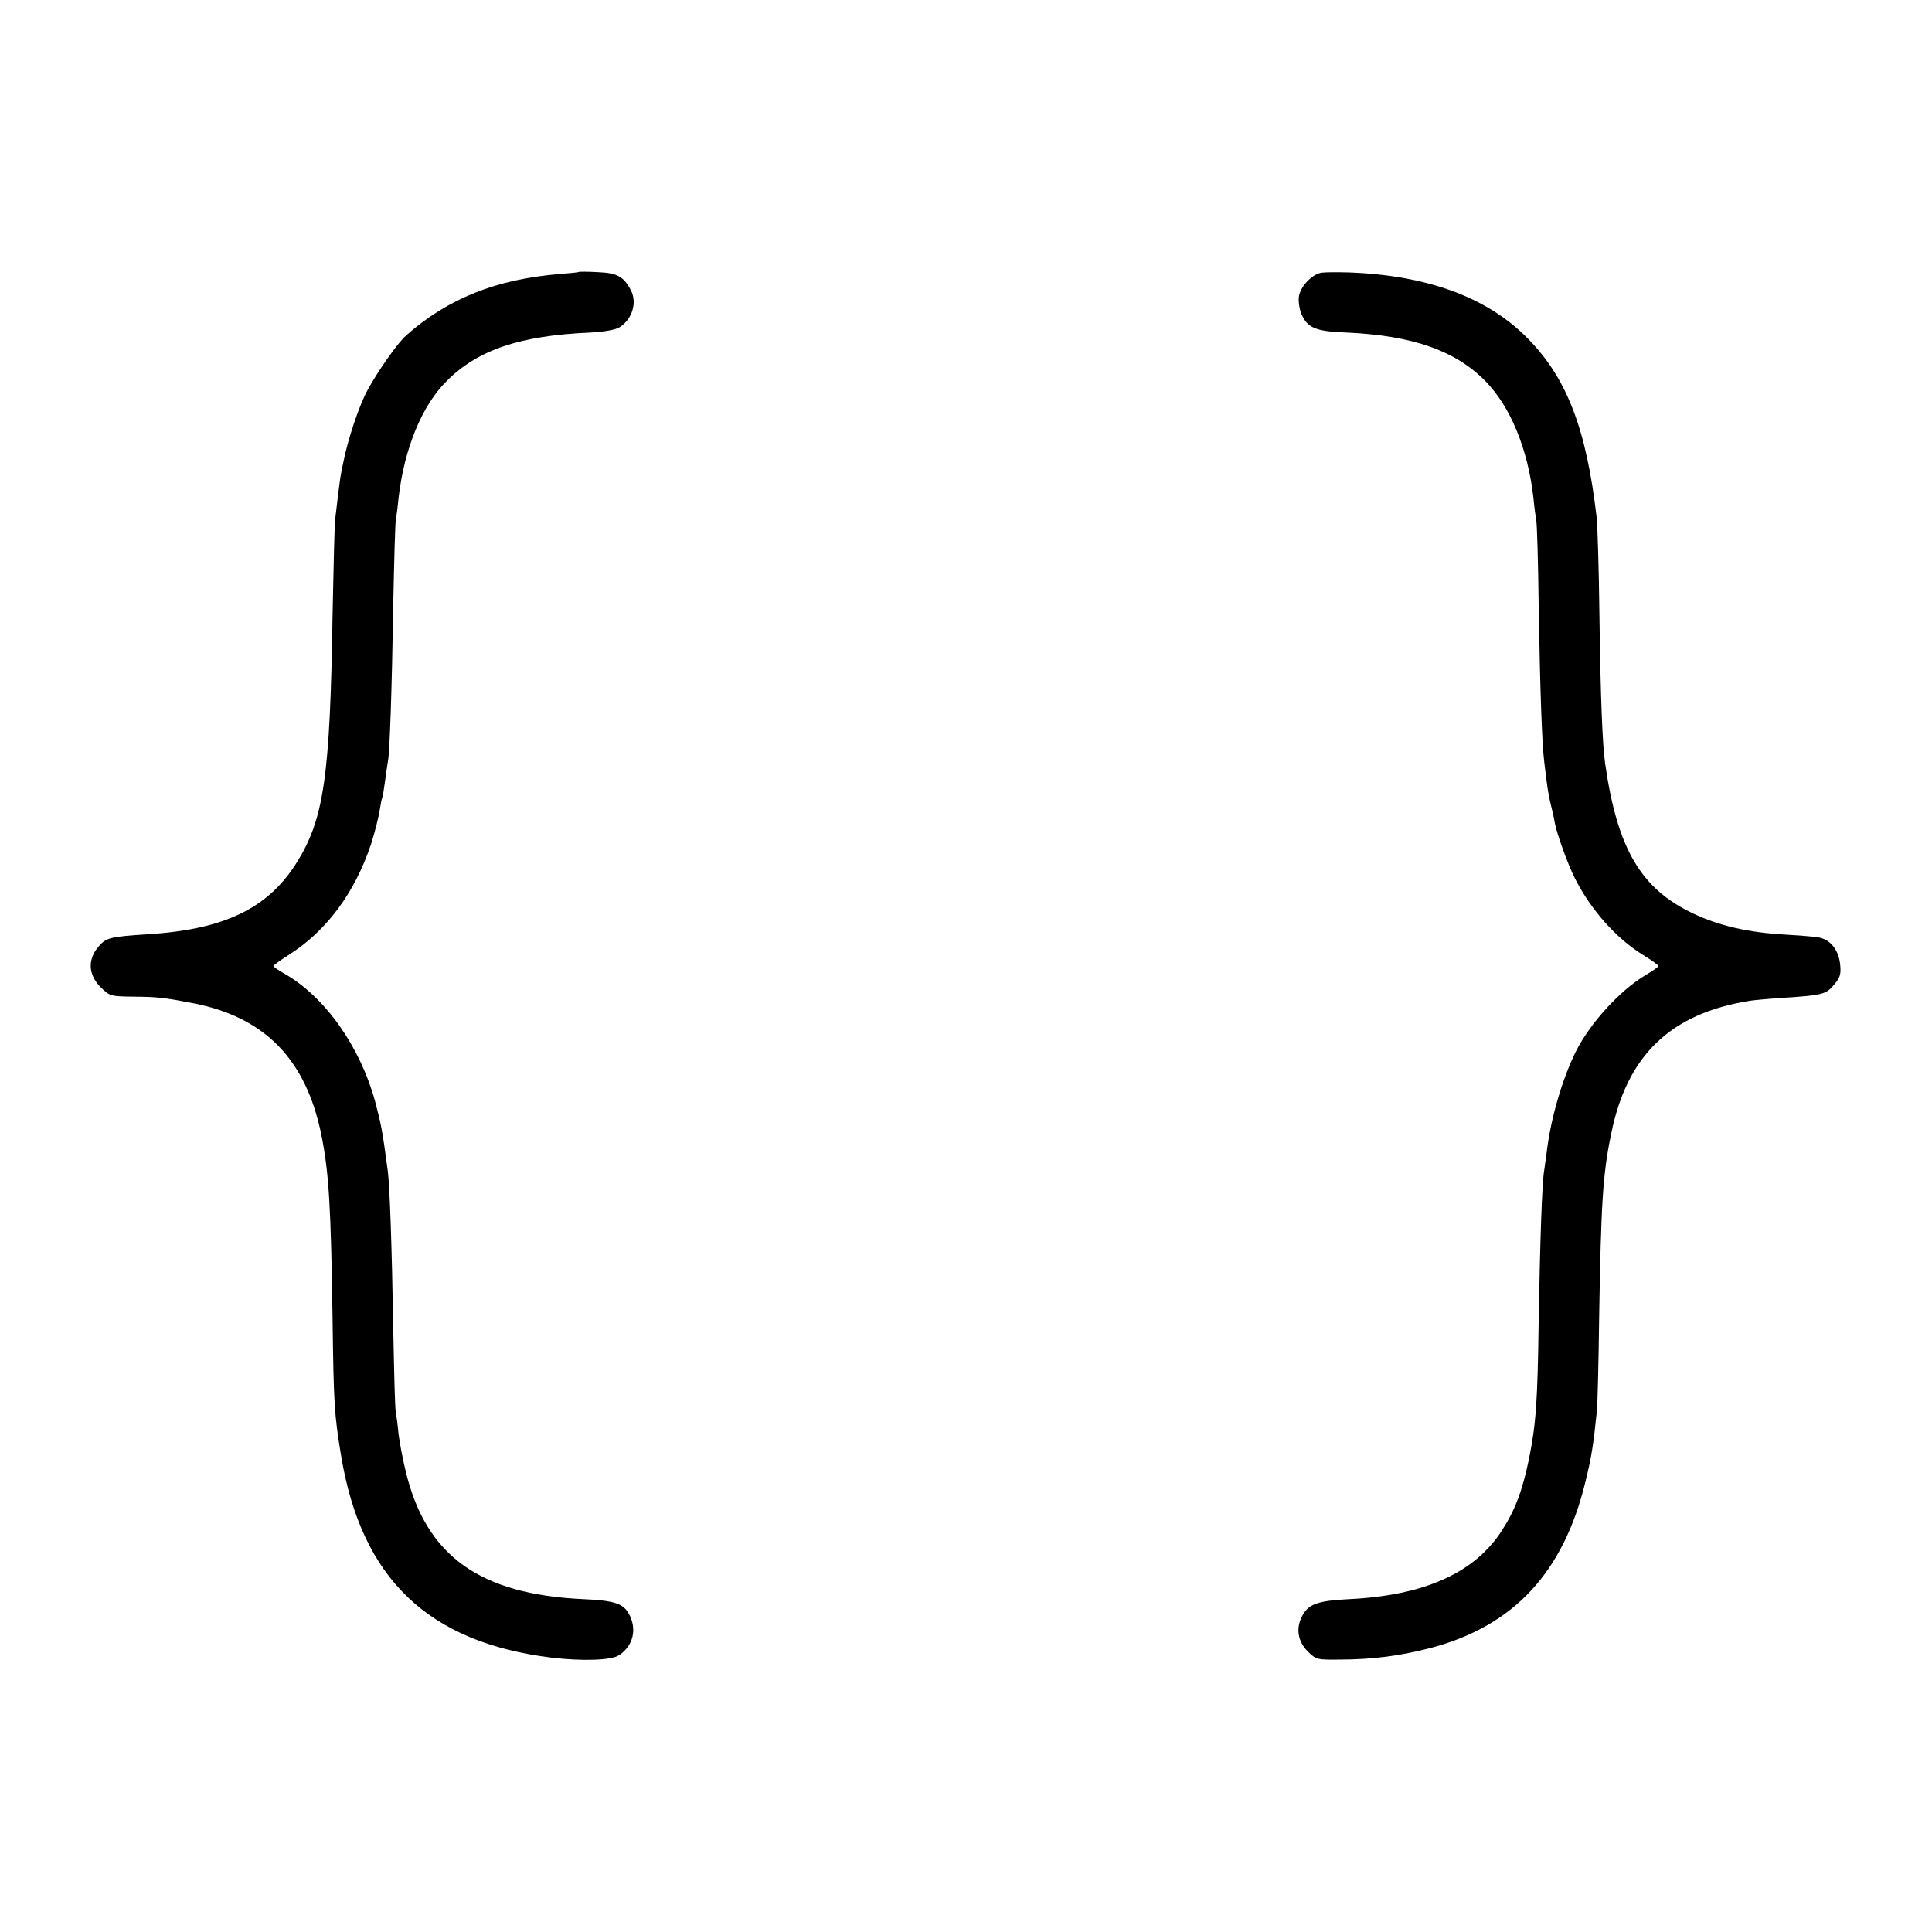 <?xml version="1.0" standalone="no"?>
<!DOCTYPE svg PUBLIC "-//W3C//DTD SVG 20010904//EN"
 "http://www.w3.org/TR/2001/REC-SVG-20010904/DTD/svg10.dtd">
<svg version="1.0" xmlns="http://www.w3.org/2000/svg"
 width="700pt" height="700pt" viewBox="0 0 700 700"
 preserveAspectRatio="xMidYMid meet">
<g transform="translate(0,700) scale(0.1,-0.1)"
fill="#000000" stroke="none">
<path d="M2098 6015 c-2 -2 -35 -5 -73 -8 -227 -19 -403 -89 -553 -222 -31
-27 -102 -128 -140 -198 -31 -56 -73 -183 -88 -262 -5 -22 -9 -42 -9 -45 -3
-12 -16 -120 -21 -165 -2 -27 -6 -180 -9 -340 -9 -591 -31 -745 -133 -905
-104 -163 -262 -238 -537 -255 -136 -9 -151 -12 -179 -46 -39 -46 -36 -101 8
-145 33 -33 36 -34 117 -35 93 -1 110 -3 220 -24 259 -51 407 -203 463 -475
28 -138 35 -261 41 -670 4 -305 6 -344 31 -495 74 -445 315 -676 763 -731 111
-13 216 -10 244 9 51 33 66 94 36 149 -20 38 -53 49 -165 54 -375 17 -569 156
-643 459 -11 44 -23 107 -27 140 -3 33 -8 69 -10 80 -3 11 -6 144 -9 295 -5
301 -13 527 -20 578 -19 144 -24 169 -46 252 -55 199 -181 378 -328 462 -23
13 -41 25 -40 28 0 3 25 21 55 40 137 87 238 223 298 400 13 41 27 95 31 120
4 24 8 47 10 50 2 3 6 29 10 59 4 30 9 63 11 75 6 31 14 257 19 571 3 154 7
289 9 300 2 11 7 47 10 80 21 181 85 336 175 425 113 113 266 164 518 175 54
3 94 10 109 20 45 29 63 89 40 133 -26 50 -49 63 -120 66 -36 2 -67 2 -68 1z"/>
<path d="M4789 6012 c-34 -4 -79 -51 -83 -88 -2 -16 2 -44 9 -61 22 -51 51
-64 166 -68 237 -11 392 -65 501 -176 91 -93 154 -246 174 -424 3 -33 8 -69
10 -80 3 -11 7 -153 9 -315 5 -302 12 -498 20 -560 2 -19 7 -55 10 -80 3 -25
10 -61 15 -80 5 -19 11 -46 13 -60 8 -42 47 -151 74 -204 58 -114 148 -215
246 -276 31 -19 56 -37 56 -40 0 -3 -21 -18 -47 -33 -93 -56 -199 -172 -251
-274 -50 -100 -93 -246 -107 -368 -3 -22 -7 -51 -9 -65 -8 -41 -15 -259 -20
-540 -4 -303 -10 -379 -35 -505 -24 -116 -50 -186 -100 -263 -99 -152 -282
-233 -552 -246 -117 -6 -149 -18 -172 -65 -21 -43 -13 -89 22 -124 30 -30 34
-31 114 -30 121 0 225 14 335 43 298 80 477 272 557 600 23 94 29 134 42 260
2 19 6 170 8 335 7 416 13 519 43 664 57 287 215 439 503 485 19 3 76 8 125
11 137 9 151 12 180 47 23 27 26 39 22 76 -6 52 -37 90 -81 96 -17 3 -72 7
-121 10 -129 7 -238 32 -330 76 -189 89 -275 234 -319 542 -10 67 -17 239 -21
543 -2 165 -7 323 -10 350 -37 319 -107 503 -248 647 -146 150 -365 231 -652
241 -38 1 -82 1 -96 -1z"/>
</g>
</svg>
